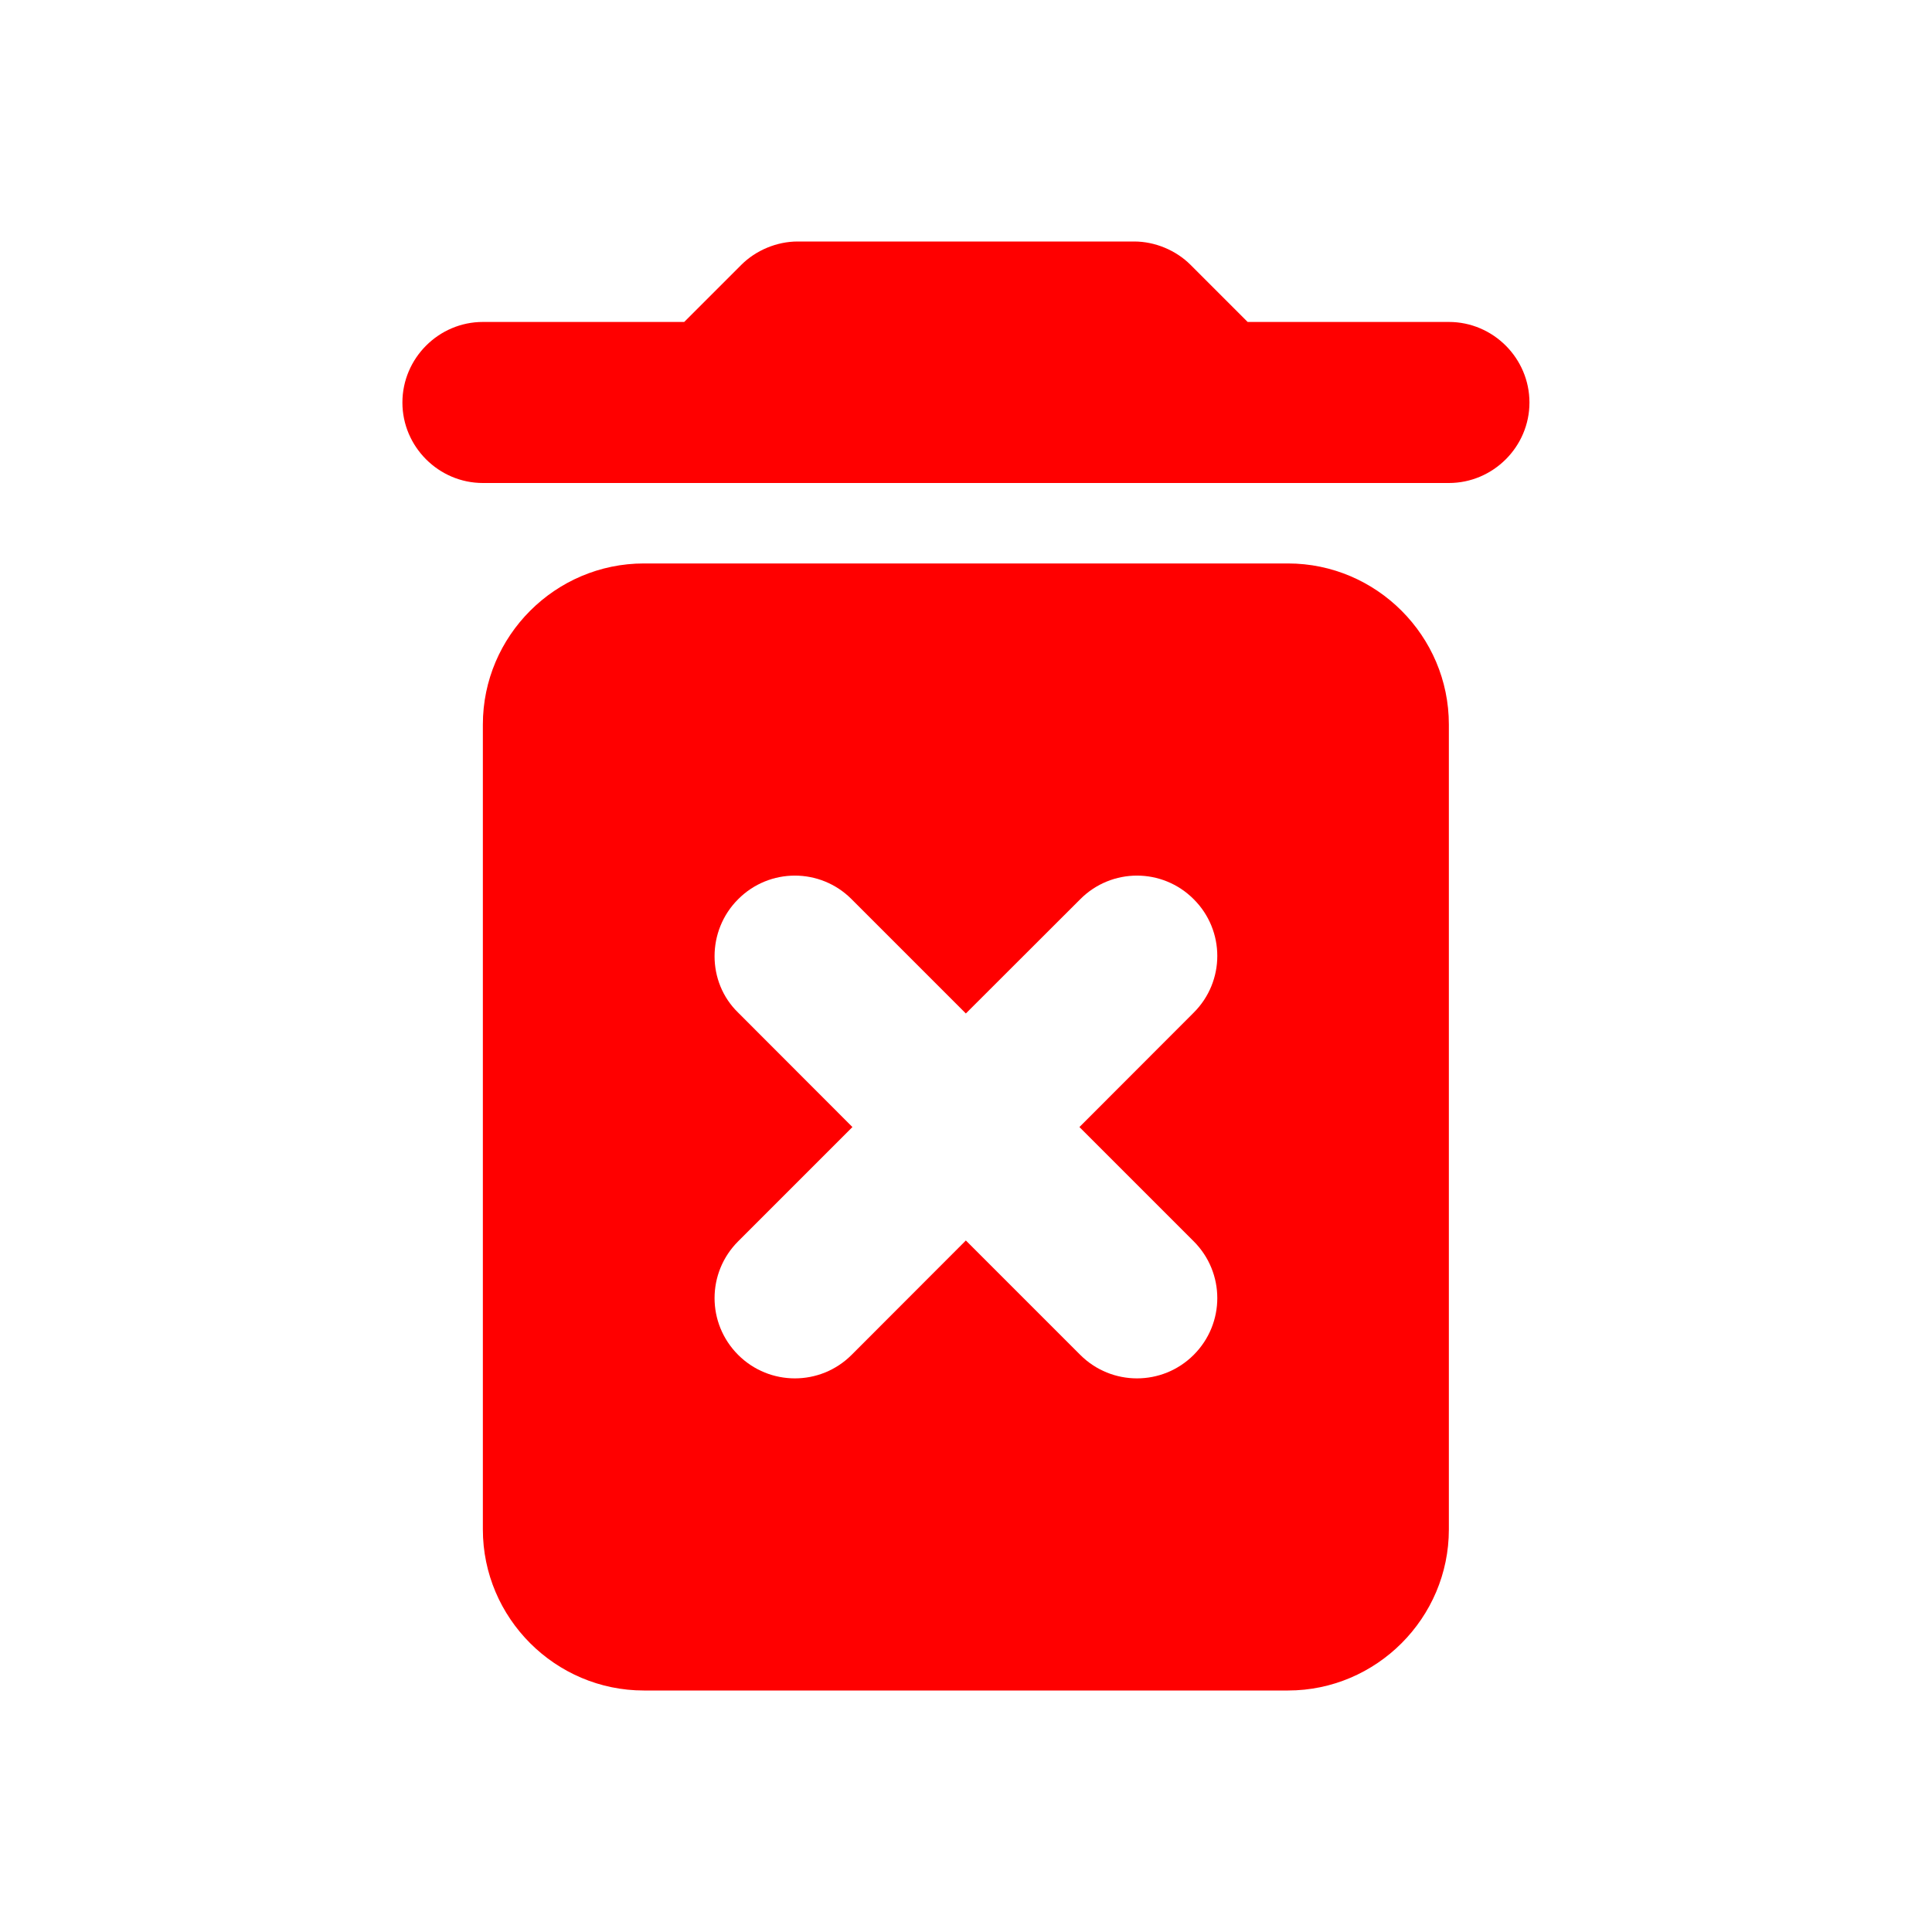 <svg width="14" height="14" viewBox="0 0 14 14" fill="none" xmlns="http://www.w3.org/2000/svg">
<g clip-path="url(#clip0_158_935)">
<path d="M3.499 11.083C3.499 11.725 4.024 12.25 4.666 12.25H9.333C9.974 12.25 10.499 11.725 10.499 11.083V5.25C10.499 4.608 9.974 4.083 9.333 4.083H4.666C4.024 4.083 3.499 4.608 3.499 5.25V11.083ZM5.349 6.516C5.576 6.288 5.944 6.288 6.171 6.516L6.999 7.344L7.828 6.516C8.055 6.288 8.423 6.288 8.65 6.516C8.878 6.743 8.878 7.111 8.65 7.338L7.822 8.167L8.65 8.995C8.878 9.223 8.878 9.59 8.65 9.818C8.423 10.045 8.055 10.045 7.828 9.818L6.999 8.989L6.171 9.818C5.944 10.045 5.576 10.045 5.349 9.818C5.121 9.59 5.121 9.223 5.349 8.995L6.177 8.167L5.349 7.338C5.121 7.117 5.121 6.743 5.349 6.516ZM9.041 2.333L8.627 1.919C8.522 1.814 8.37 1.75 8.219 1.75H5.78C5.629 1.75 5.477 1.814 5.372 1.919L4.958 2.333H3.499C3.179 2.333 2.916 2.596 2.916 2.917C2.916 3.237 3.179 3.5 3.499 3.5H10.499C10.82 3.5 11.083 3.237 11.083 2.917C11.083 2.596 10.82 2.333 10.499 2.333H9.041Z" fill="#FF0000"/>
</g>
<defs>
<clipPath id="clip0_158_935">
<rect width="14" height="14" fill="white"/>
</clipPath>
</defs>
</svg>
